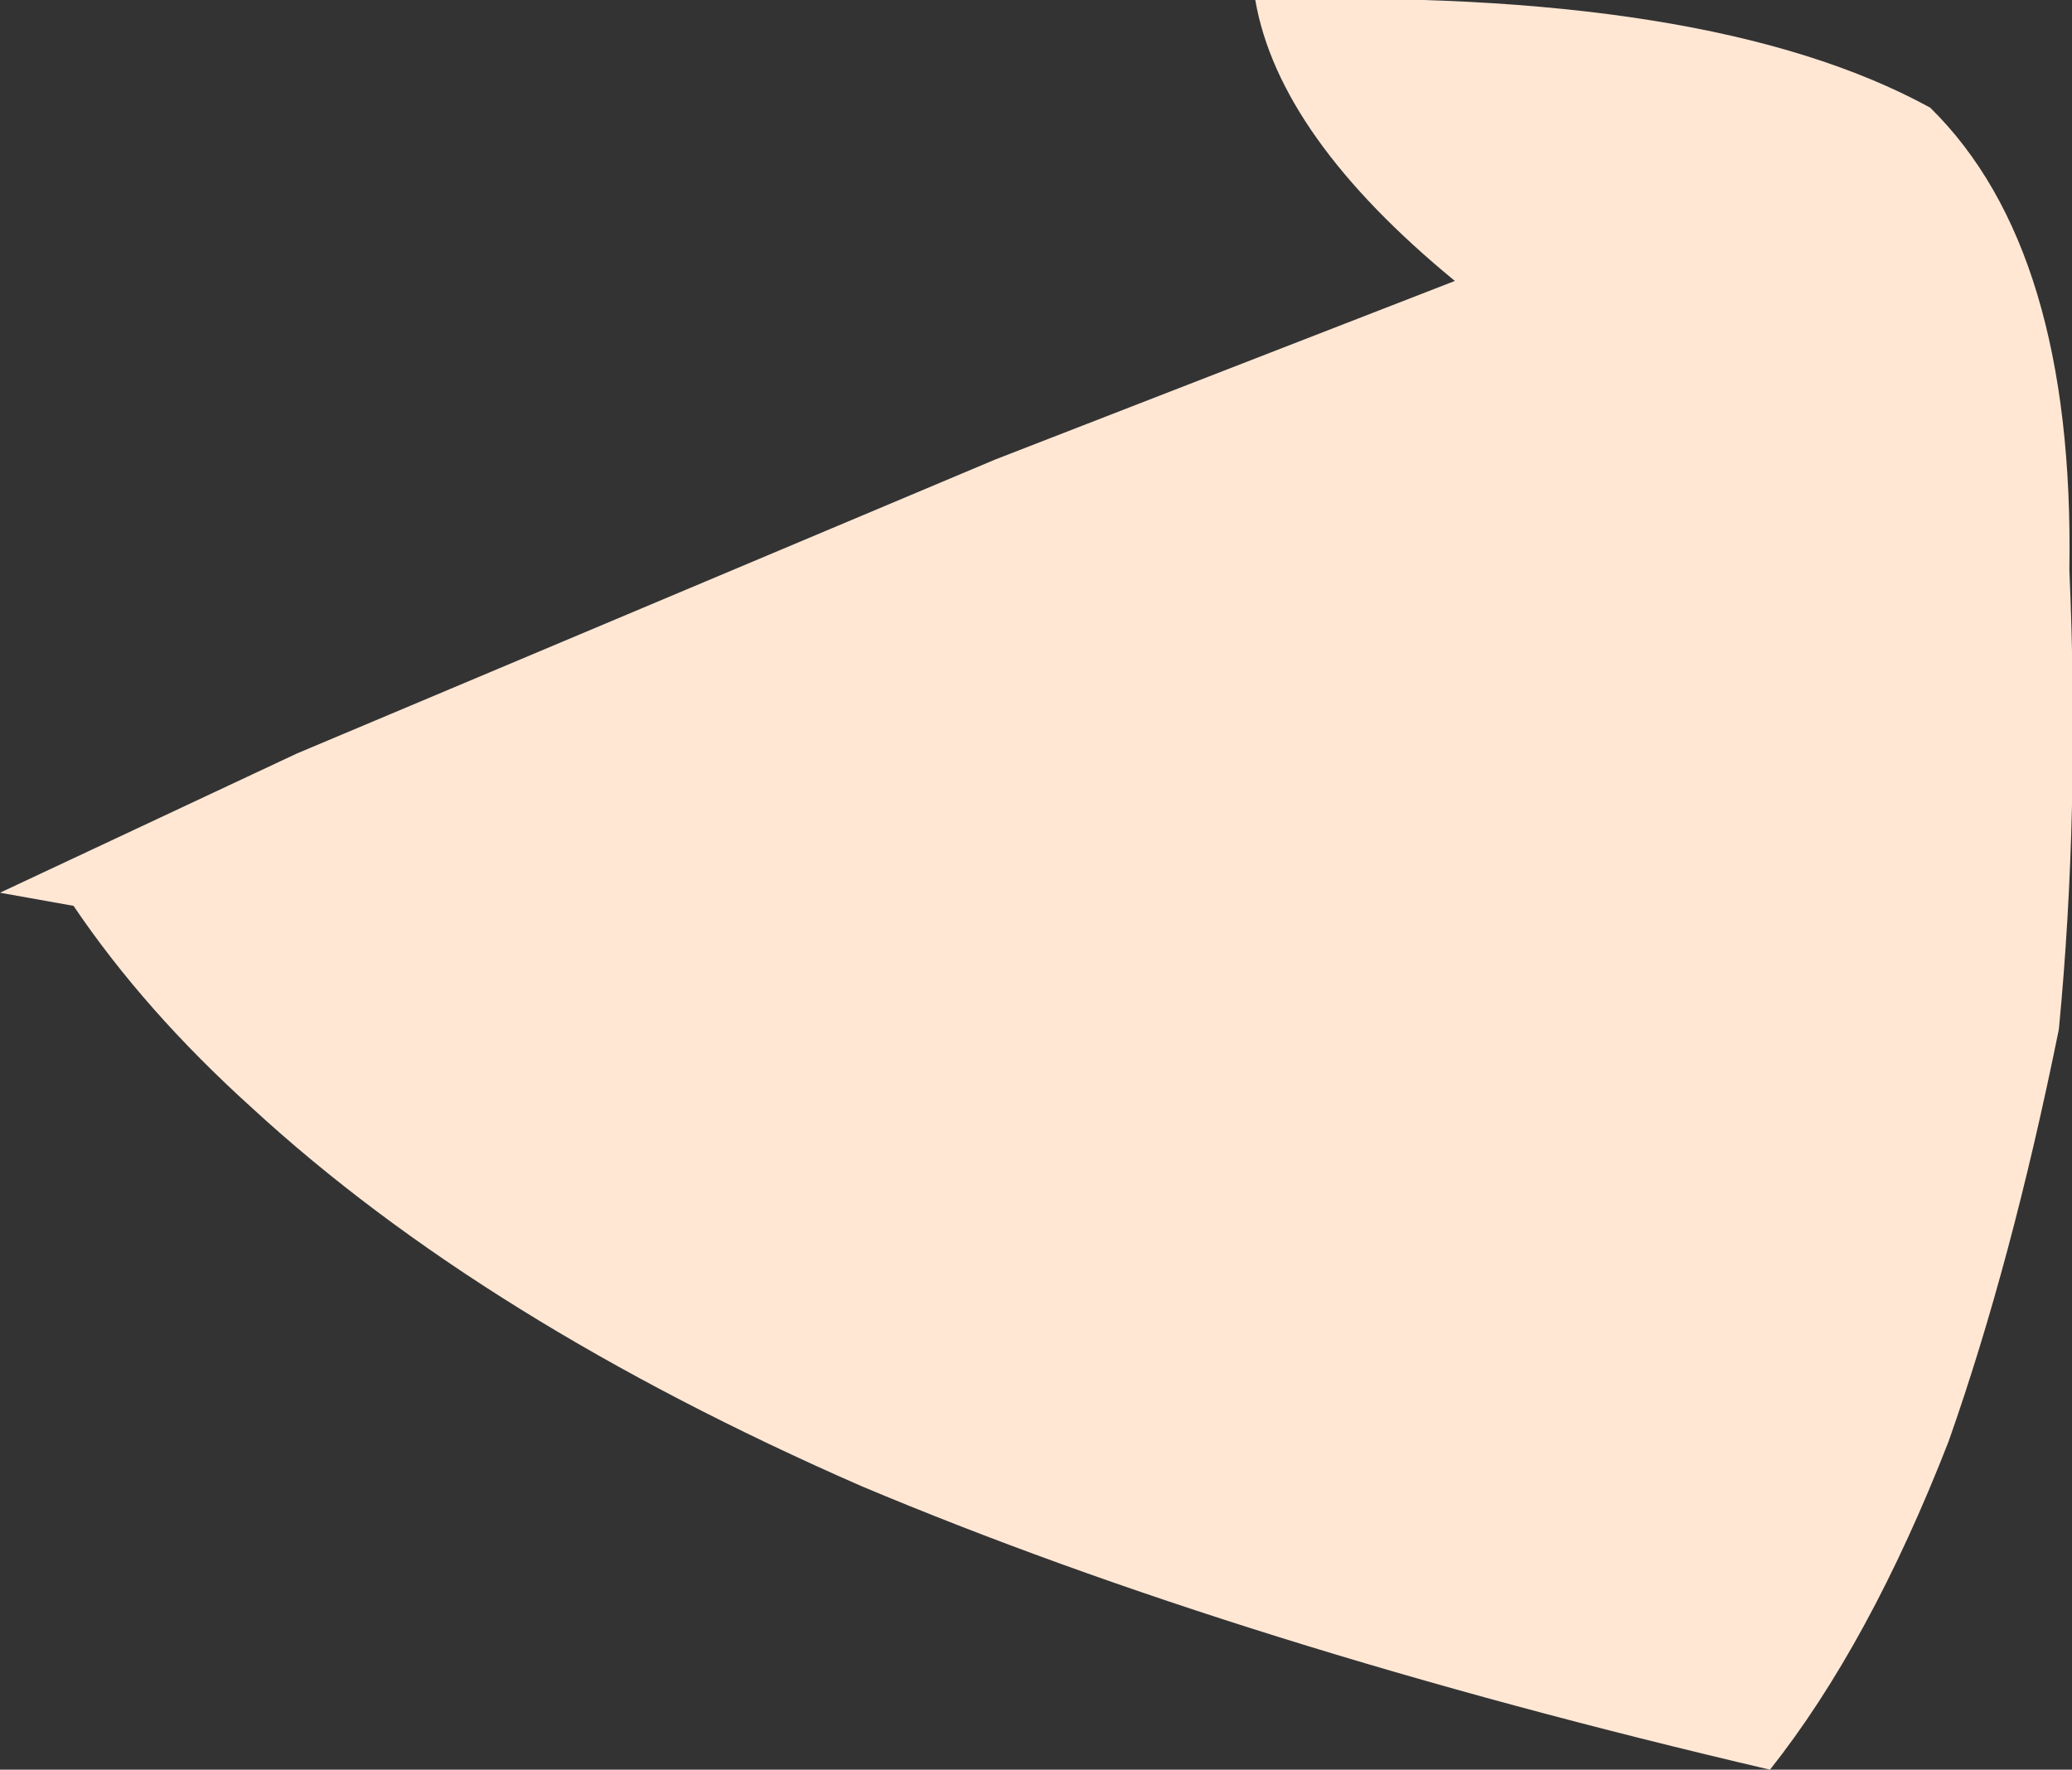<?xml version="1.0" encoding="UTF-8" standalone="no"?>
<svg xmlns:ffdec="https://www.free-decompiler.com/flash" xmlns:xlink="http://www.w3.org/1999/xlink" ffdec:objectType="shape" height="33.7px" width="39.45px" xmlns="http://www.w3.org/2000/svg">
  <rect width="100%" height="100%" fill="#333333" stroke="none"/>
  <g transform="matrix(1.0, 0.0, 0.0, 1.0, 26.9, 71.7)">
    <path d="M12.5 -60.85 Q12.7 -56.25 12.3 -52.1 11.4 -47.65 10.2 -44.25 8.7 -40.4 6.8 -38.0 -3.25 -40.35 -10.5 -43.4 -17.7 -46.55 -22.1 -50.6 -24.15 -52.45 -25.5 -54.45 L-26.9 -54.7 -21.25 -57.35 -7.95 -62.95 0.8 -66.35 Q-2.55 -69.1 -3.0 -71.7 5.65 -71.95 9.85 -69.65 12.6 -66.95 12.5 -60.85" fill="#ffe7d4" fill-rule="evenodd" stroke="none"/>
  </g>
</svg>
